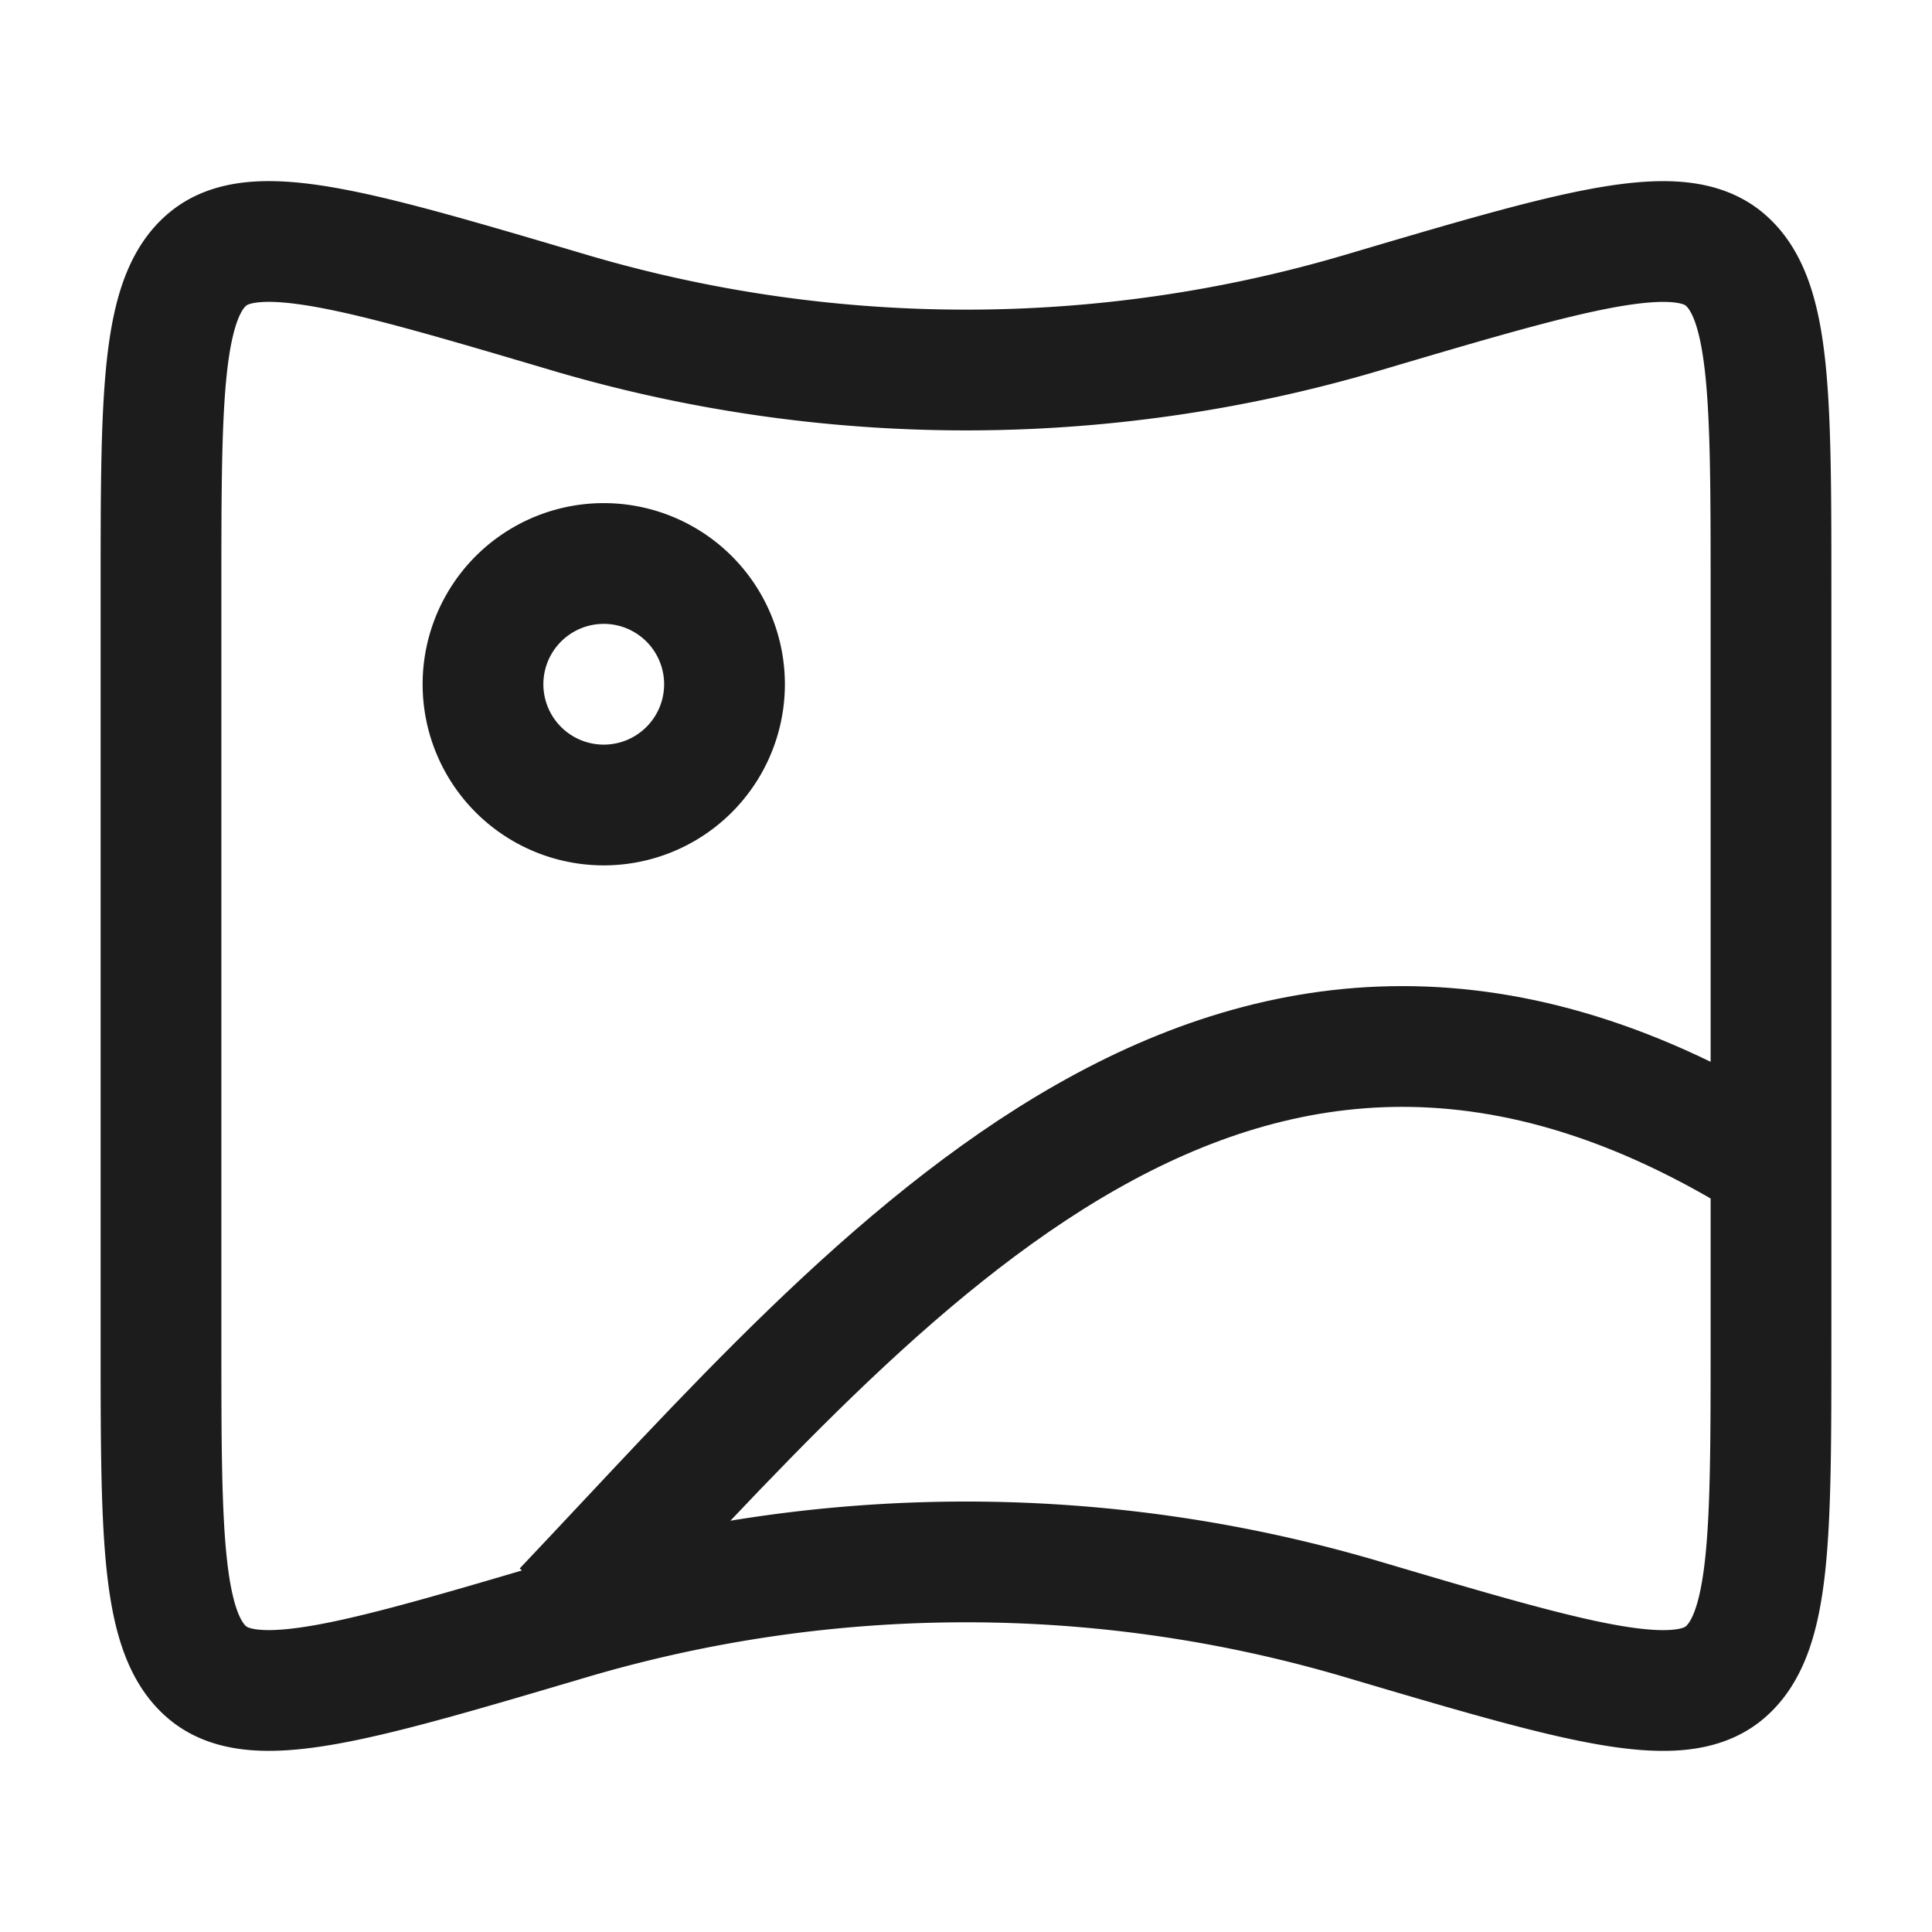 <svg xmlns="http://www.w3.org/2000/svg" width="24" height="24" fill="none" viewBox="0 0 24 24">
  <path stroke="#1B1C1B" stroke-width="1.5" d="M7.075 3.884c3.212.95 6.638.95 9.85 0 2.592-.767 3.888-1.15 4.482-.675C22 3.685 22 4.908 22 7.353v9.294c0 2.445 0 3.668-.593 4.144-.594.476-1.89.092-4.482-.675a17.362 17.362 0 0 0-9.85 0c-2.592.767-3.888 1.15-4.482.675C2 20.315 2 19.092 2 16.647V7.353c0-2.445 0-3.668.593-4.144.594-.476 1.89-.092 4.482.675Z"/>
  <path stroke="#1B1C1B" stroke-width="1.5" d="M7 20c3.947-4.158 8.382-9.671 15-5.536"/>
  <path stroke="#1B1C1B" stroke-linecap="round" stroke-linejoin="round" stroke-width="1.5" d="M9 8.5a1.5 1.5 0 1 1-3 0 1.5 1.5 0 0 1 3 0Z"/>
</svg>
